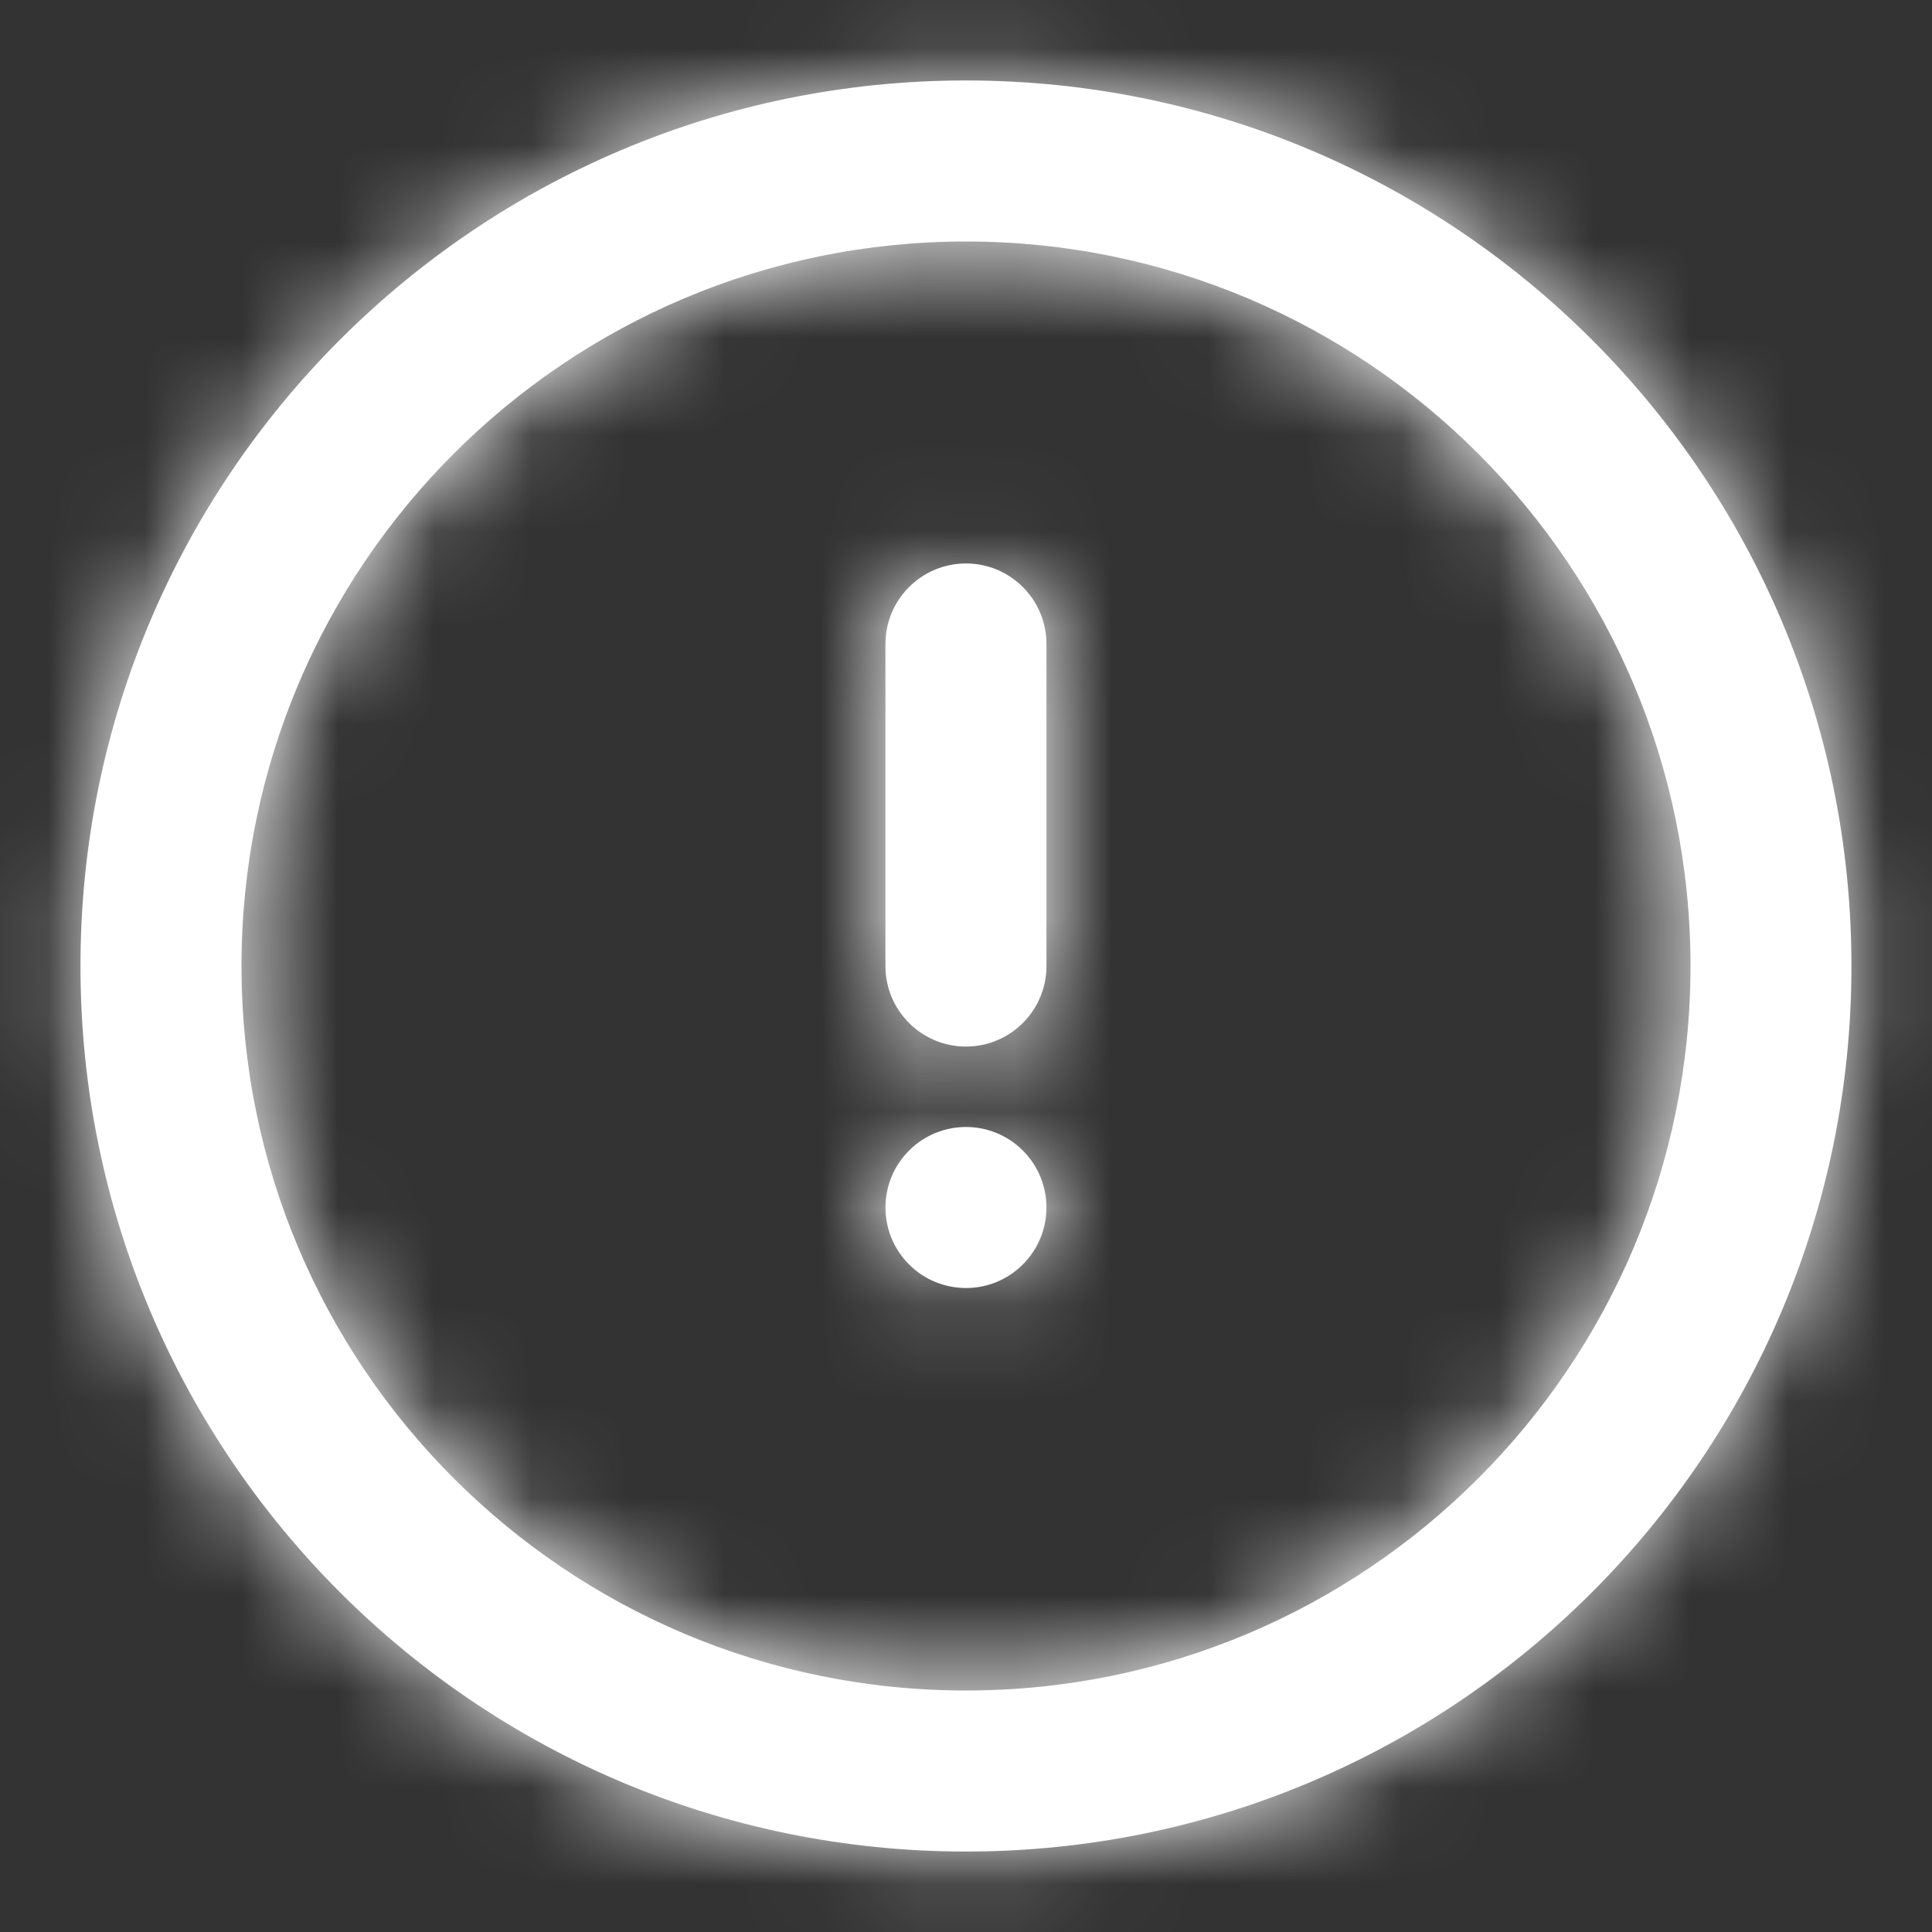 <svg width="20" height="20" viewBox="0 0 20 20" fill="none" xmlns="http://www.w3.org/2000/svg">
<rect x="0" y="0" width="20" height="20" fill="#333333" stroke="none"/>
<path fill-rule="evenodd" clip-rule="evenodd" d="M0.833 10C0.833 15.063 4.937 19.167 10 19.167C15.062 19.167 19.166 15.063 19.166 10C19.166 4.938 15.062 0.833 10 0.833C4.937 0.833 0.833 4.938 0.833 10ZM17.5 10C17.5 14.142 14.142 17.5 10 17.5C5.858 17.5 2.5 14.142 2.5 10C2.5 5.858 5.858 2.5 10 2.5C14.142 2.5 17.5 5.858 17.5 10ZM9.166 6.667V10C9.166 10.46 9.539 10.834 10 10.834C10.46 10.834 10.833 10.46 10.833 10V6.667C10.833 6.207 10.46 5.833 10 5.833C9.539 5.833 9.166 6.207 9.166 6.667ZM10.589 11.911C10.914 12.236 10.914 12.764 10.589 13.089C10.264 13.415 9.736 13.415 9.41 13.089C9.085 12.764 9.085 12.236 9.41 11.911C9.736 11.585 10.264 11.585 10.589 11.911Z" fill="white"/>
<mask id="mask0" mask-type="alpha" maskUnits="userSpaceOnUse" x="0" y="0" width="20" height="20">
<path fill-rule="evenodd" clip-rule="evenodd" d="M0.833 10C0.833 15.063 4.937 19.167 10 19.167C15.062 19.167 19.166 15.063 19.166 10C19.166 4.938 15.062 0.833 10 0.833C4.937 0.833 0.833 4.938 0.833 10ZM17.5 10C17.5 14.142 14.142 17.5 10 17.5C5.858 17.5 2.5 14.142 2.5 10C2.5 5.858 5.858 2.5 10 2.5C14.142 2.5 17.5 5.858 17.5 10ZM9.166 6.667V10C9.166 10.46 9.539 10.834 10 10.834C10.46 10.834 10.833 10.46 10.833 10V6.667C10.833 6.207 10.46 5.833 10 5.833C9.539 5.833 9.166 6.207 9.166 6.667ZM10.589 11.911C10.914 12.236 10.914 12.764 10.589 13.089C10.264 13.415 9.736 13.415 9.41 13.089C9.085 12.764 9.085 12.236 9.41 11.911C9.736 11.585 10.264 11.585 10.589 11.911Z" fill="white"/>
</mask>
<g mask="url(#mask0)">
<rect width="20" height="20" fill="white"/>
</g>
</svg>
